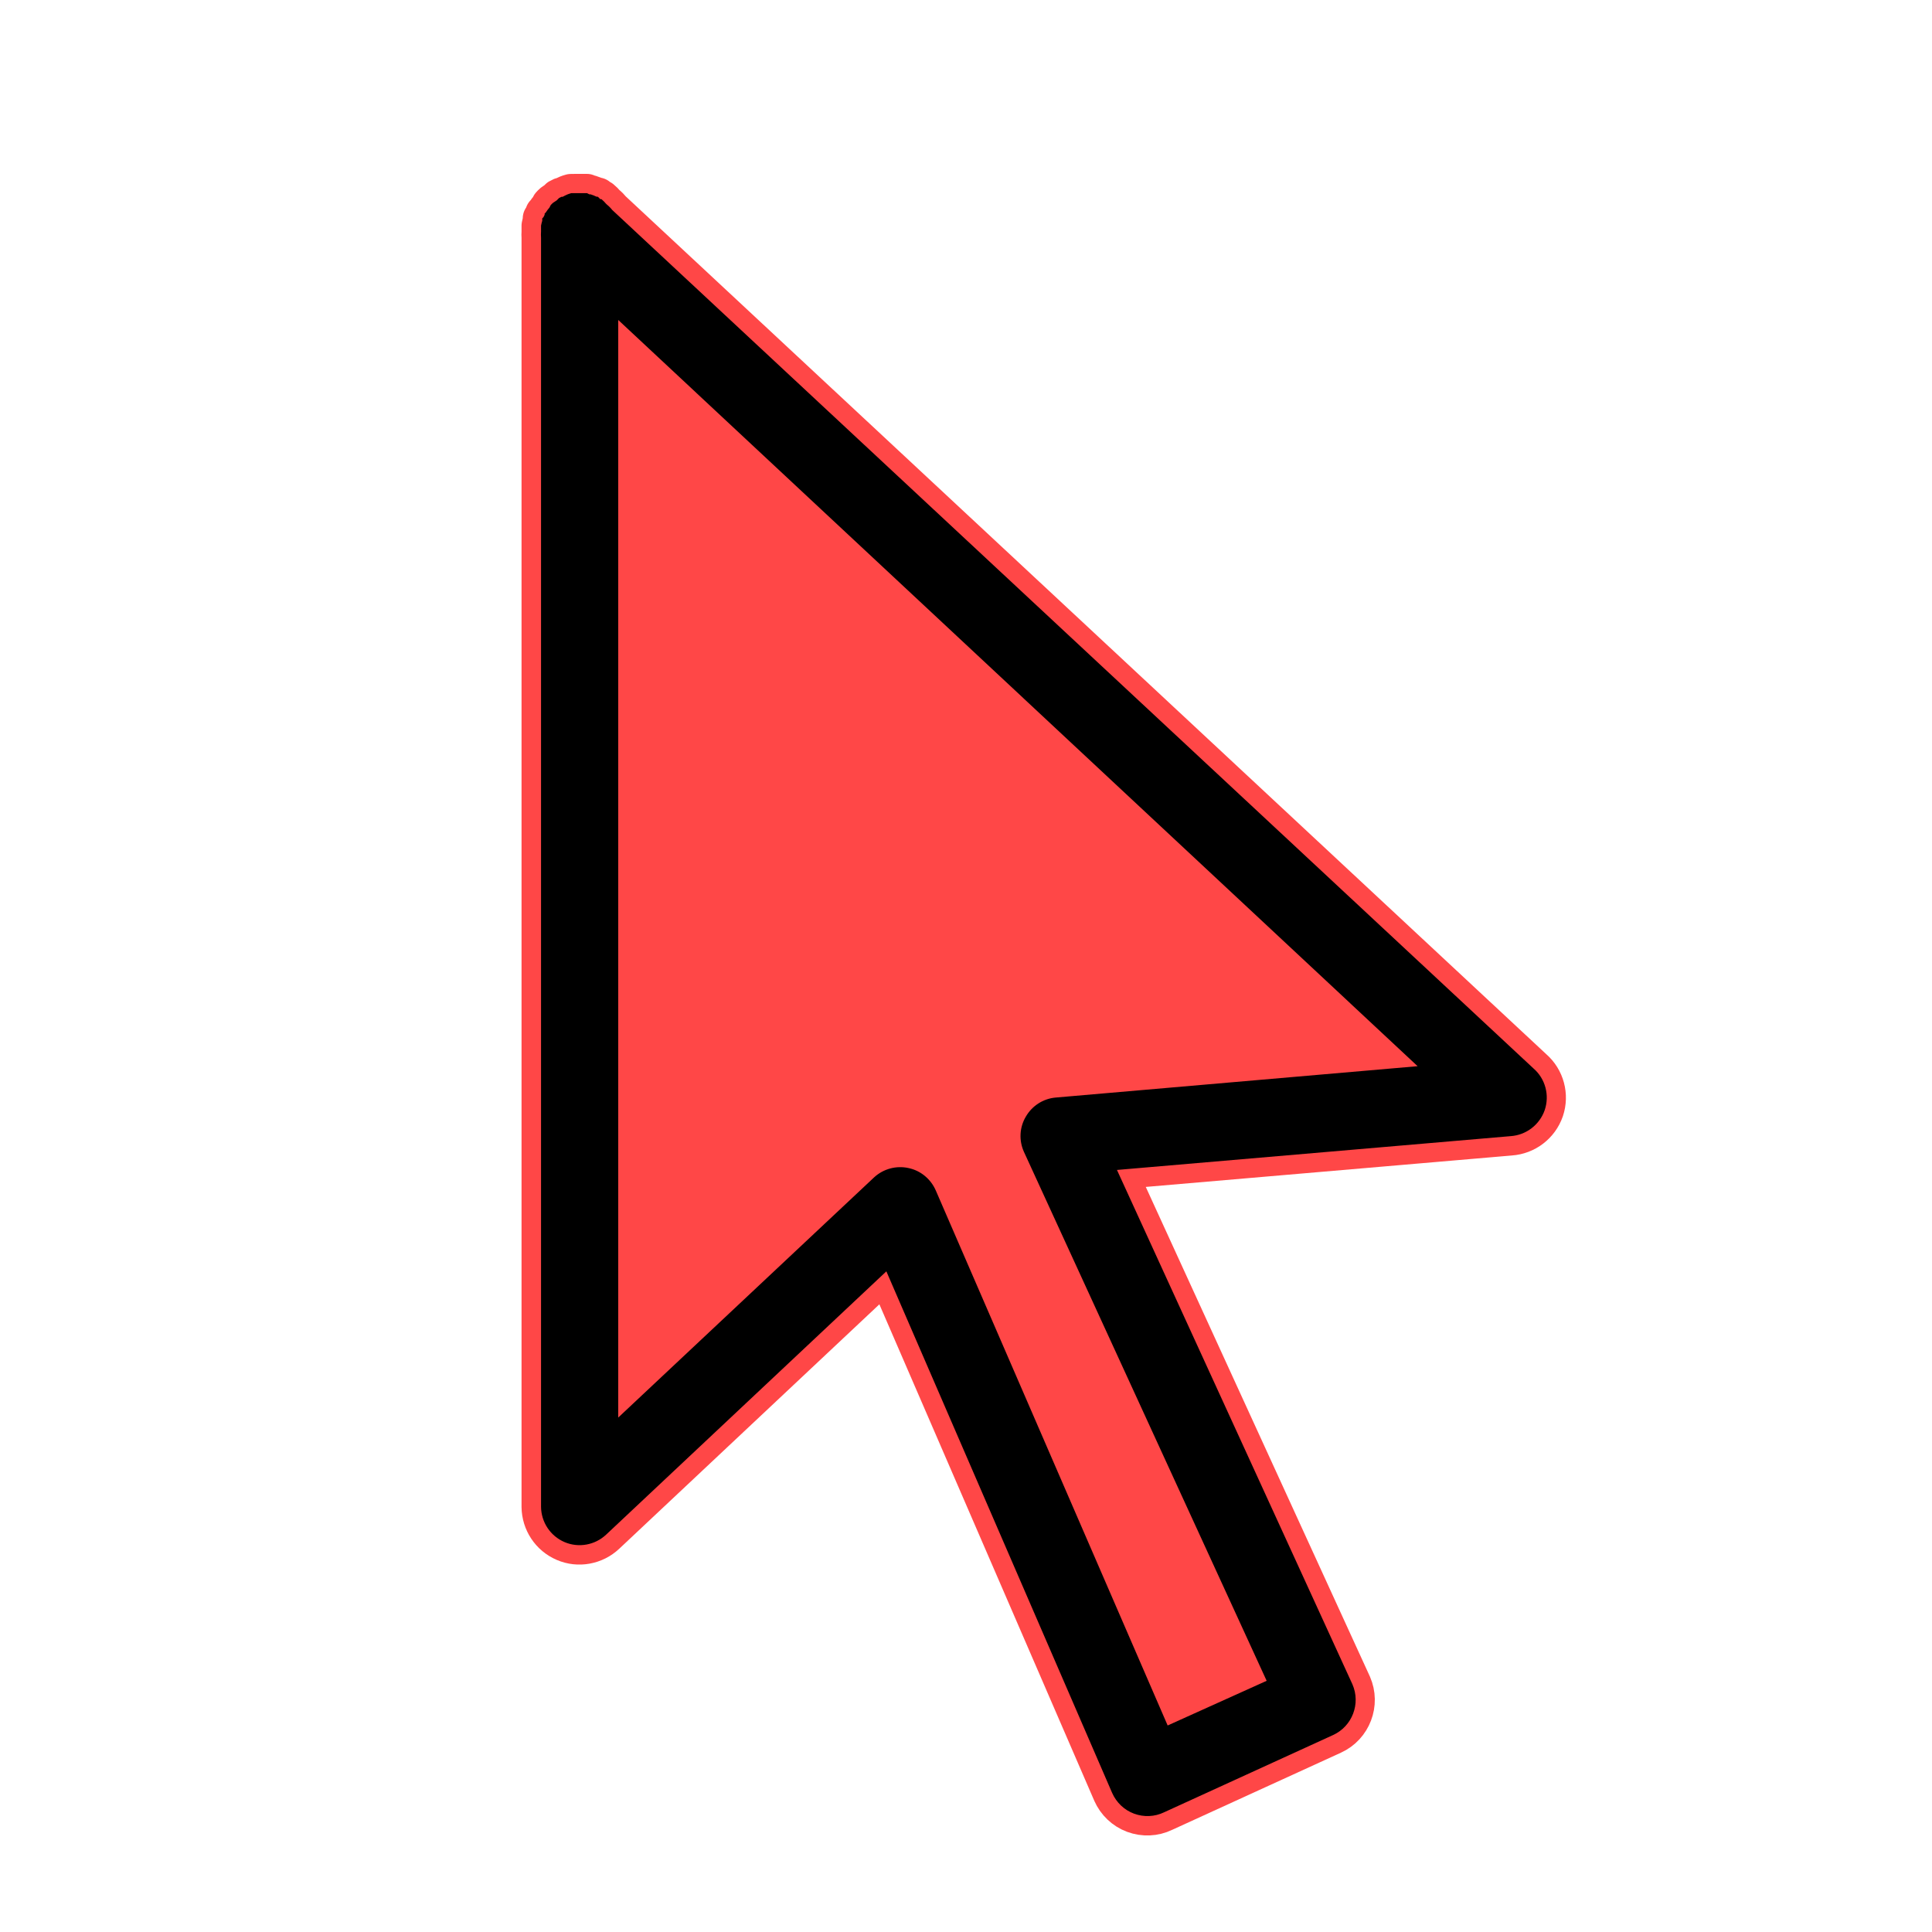 <svg xmlns="http://www.w3.org/2000/svg" xmlns:xlink="http://www.w3.org/1999/xlink" viewBox="0,0,256,256" width="25px" height="25px"><g fill="none" fill-rule="nonzero" stroke="none" stroke-width="1" stroke-linecap="butt" stroke-linejoin="none" stroke-miterlimit="10" stroke-dasharray="" stroke-dashoffset="0" font-family="none" font-weight="none" font-size="none" text-anchor="none" style="mix-blend-mode: normal"><path transform="scale(5.12,5.12)" d="M14.875,5c0.031,0 0.062,0 0.094,0c0.012,0 0.02,0 0.031,0c0.02,0 0.043,0 0.062,0c0.012,0 0.02,0 0.031,0c0.02,0 0.043,0 0.062,0c0.012,0 0.02,0 0.031,0c0.02,0.008 0.043,0.02 0.062,0.031c0.012,0 0.02,0 0.031,0c0.055,0.016 0.105,0.039 0.156,0.062c0.012,0 0.02,0 0.031,0c0.023,0.02 0.043,0.039 0.062,0.062c0.012,0 0.02,0 0.031,0c0.047,0.039 0.086,0.078 0.125,0.125c0.059,0.047 0.109,0.098 0.156,0.156l23.844,22.219c0.305,0.266 0.418,0.691 0.289,1.074c-0.133,0.383 -0.48,0.648 -0.883,0.676l-10.188,0.875l6.094,13.312c0.219,0.5 -0.004,1.086 -0.5,1.312l-4.375,2c-0.242,0.117 -0.523,0.129 -0.777,0.035c-0.254,-0.094 -0.457,-0.289 -0.566,-0.535l-5.844,-13.5l-7.25,6.812c-0.289,0.273 -0.715,0.352 -1.078,0.195c-0.367,-0.156 -0.605,-0.516 -0.609,-0.914v-32.844c-0.004,-0.051 -0.004,-0.105 0,-0.156c0,-0.012 0,-0.02 0,-0.031c0,-0.012 0,-0.02 0,-0.031c0,-0.031 0,-0.062 0,-0.094c0.008,-0.043 0.02,-0.086 0.031,-0.125c0,-0.02 0,-0.043 0,-0.062c0.012,-0.012 0.02,-0.02 0.031,-0.031c0.008,-0.02 0.02,-0.043 0.031,-0.062c0,-0.012 0,-0.02 0,-0.031c0.012,-0.012 0.02,-0.02 0.031,-0.031c0.027,-0.043 0.059,-0.086 0.094,-0.125c0.008,-0.02 0.02,-0.043 0.031,-0.062c0.02,-0.023 0.039,-0.043 0.062,-0.062c0.031,-0.023 0.062,-0.043 0.094,-0.062c0.012,-0.012 0.02,-0.02 0.031,-0.031c0.012,-0.012 0.02,-0.02 0.031,-0.031c0.02,-0.012 0.043,-0.023 0.062,-0.031c0.012,0 0.02,0 0.031,0c0.039,-0.023 0.082,-0.043 0.125,-0.062c0.031,-0.012 0.062,-0.023 0.094,-0.031c0.031,0 0.062,0 0.094,0z" id="strokeMainSVG" fill="#ff4747" stroke="#ff4747" stroke-linejoin="round"></path><g transform="scale(5.12,5.12)" fill="#000000" stroke="none" stroke-linejoin="miter"><path d="M14.781,5c-0.031,0.008 -0.062,0.02 -0.094,0.031c-0.043,0.02 -0.086,0.039 -0.125,0.062c-0.012,0 -0.02,0 -0.031,0c-0.02,0.008 -0.043,0.02 -0.062,0.031c-0.012,0.012 -0.02,0.02 -0.031,0.031c-0.012,0.012 -0.02,0.02 -0.031,0.031c-0.031,0.02 -0.062,0.039 -0.094,0.062c-0.023,0.02 -0.043,0.039 -0.062,0.062c-0.012,0.02 -0.023,0.043 -0.031,0.062c-0.035,0.039 -0.066,0.082 -0.094,0.125c-0.012,0.012 -0.02,0.02 -0.031,0.031c0,0.012 0,0.02 0,0.031c-0.012,0.02 -0.023,0.043 -0.031,0.062c-0.012,0.012 -0.02,0.02 -0.031,0.031c0,0.02 0,0.043 0,0.062c-0.012,0.039 -0.023,0.082 -0.031,0.125c0,0.031 0,0.062 0,0.094c0,0.012 0,0.02 0,0.031c0,0.012 0,0.02 0,0.031c-0.004,0.051 -0.004,0.105 0,0.156v32.844c0.004,0.398 0.242,0.758 0.609,0.914c0.363,0.156 0.789,0.078 1.078,-0.195l7.25,-6.812l5.844,13.5c0.109,0.246 0.312,0.441 0.566,0.535c0.254,0.094 0.535,0.082 0.777,-0.035l4.375,-2c0.496,-0.227 0.719,-0.812 0.5,-1.312l-6.094,-13.312l10.188,-0.875c0.402,-0.027 0.75,-0.293 0.883,-0.676c0.129,-0.383 0.016,-0.809 -0.289,-1.074l-23.844,-22.219c-0.047,-0.059 -0.098,-0.109 -0.156,-0.156c-0.039,-0.047 -0.078,-0.086 -0.125,-0.125c-0.012,0 -0.02,0 -0.031,0c-0.02,-0.023 -0.039,-0.043 -0.062,-0.062c-0.012,0 -0.02,0 -0.031,0c-0.051,-0.023 -0.102,-0.047 -0.156,-0.062c-0.012,0 -0.02,0 -0.031,0c-0.02,-0.012 -0.043,-0.023 -0.062,-0.031c-0.012,0 -0.02,0 -0.031,0c-0.02,0 -0.043,0 -0.062,0c-0.012,0 -0.02,0 -0.031,0c-0.02,0 -0.043,0 -0.062,0c-0.012,0 -0.02,0 -0.031,0c-0.031,0 -0.062,0 -0.094,0c-0.031,0 -0.062,0 -0.094,0zM16,8.281l20.688,19.312l-9.375,0.812c-0.32,0.031 -0.605,0.215 -0.766,0.496c-0.164,0.277 -0.18,0.617 -0.047,0.91l6.281,13.688l-2.562,1.156l-6,-13.844c-0.129,-0.297 -0.391,-0.516 -0.707,-0.582c-0.316,-0.07 -0.648,0.02 -0.887,0.238l-6.625,6.219z"></path></g></g></svg>